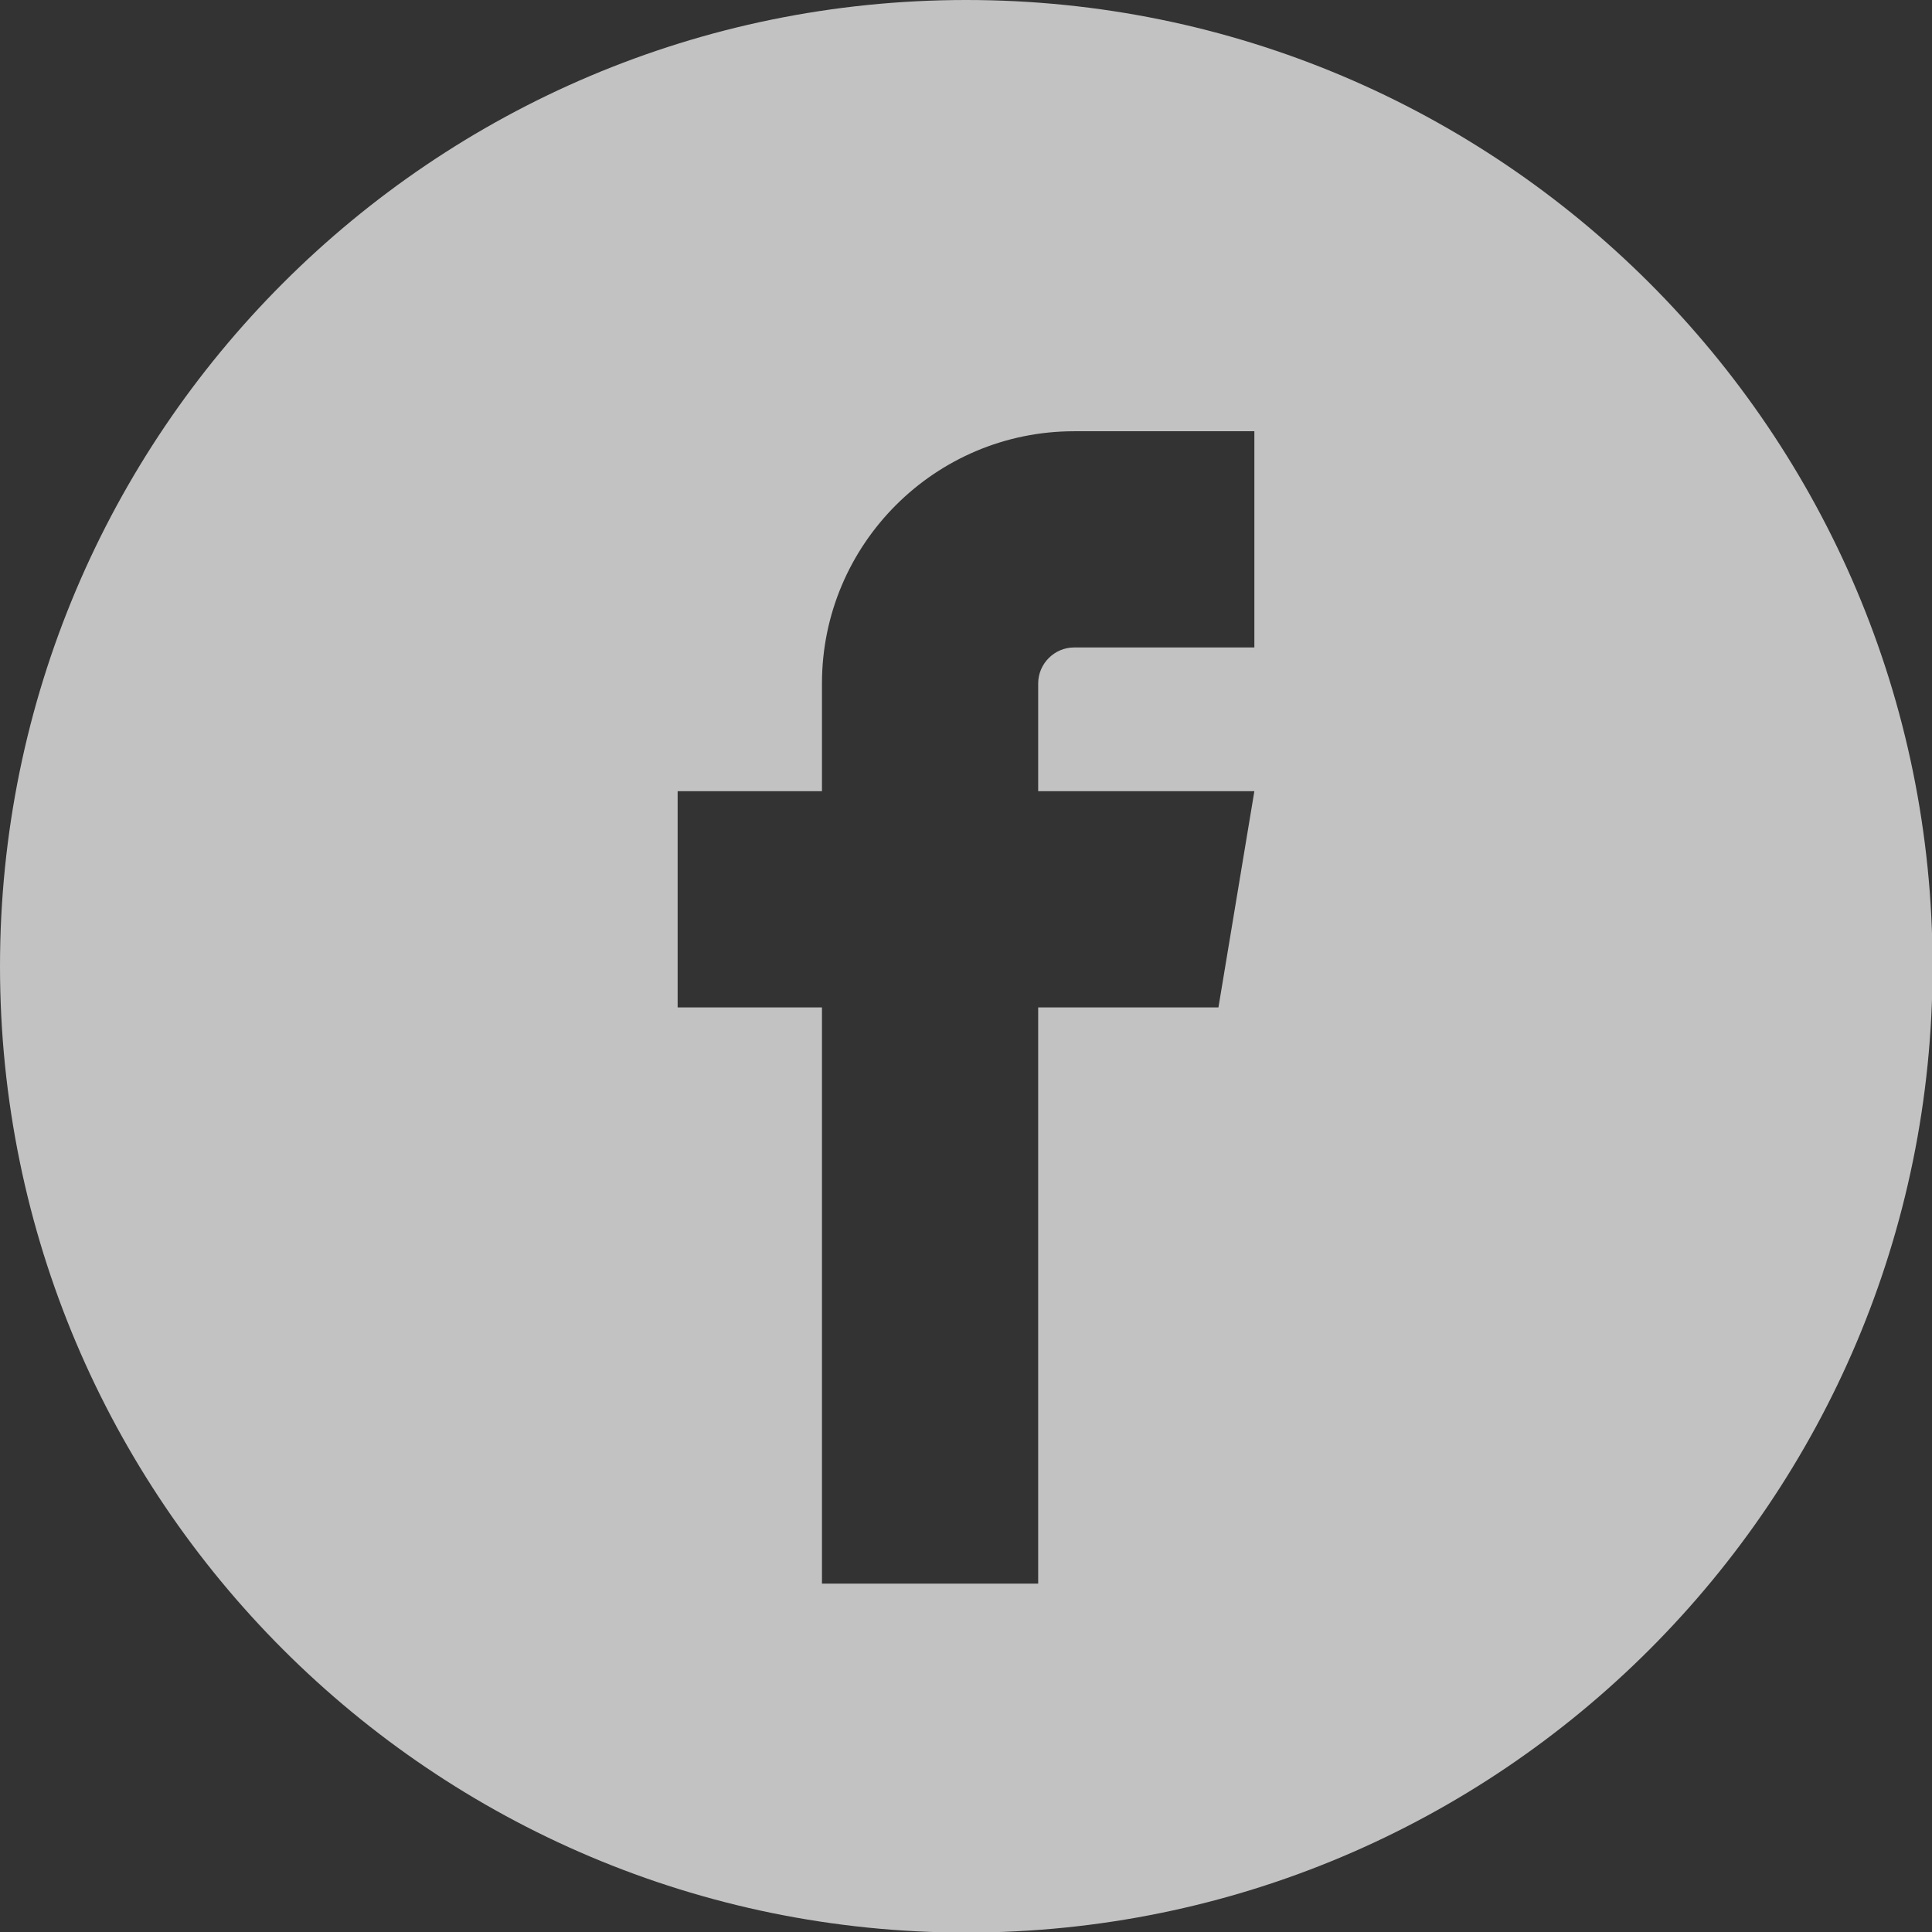 <svg width="47" height="47" viewBox="0 0 47 47" fill="none" xmlns="http://www.w3.org/2000/svg">
<rect x="0" y="0" width="47" height="47" fill="#333333" stroke="none"/>
<g id="facebook-round-icon 1" clip-path="url(#clip0_24_917)">
<path id="Vector" fill-rule="evenodd" clip-rule="evenodd" d="M23.507 0C36.48 0 47.014 10.52 47.014 23.507C47.014 36.48 36.494 47.014 23.507 47.014C10.534 47.014 0 36.494 0 23.507C0 10.534 10.52 0 23.507 0ZM26.13 15.751H30.515V10.491H26.13C22.746 10.491 19.996 13.241 19.996 16.626V19.248H16.485V24.508H19.996V38.525H25.256V24.508H29.641L30.515 19.248H25.256V16.626C25.256 16.146 25.651 15.751 26.13 15.751Z" fill="white" fill-opacity="0.7"/>
</g>
<defs>
<clipPath id="clip0_24_917">
<rect width="47" height="47" fill="white"/>
</clipPath>
</defs>
</svg>
